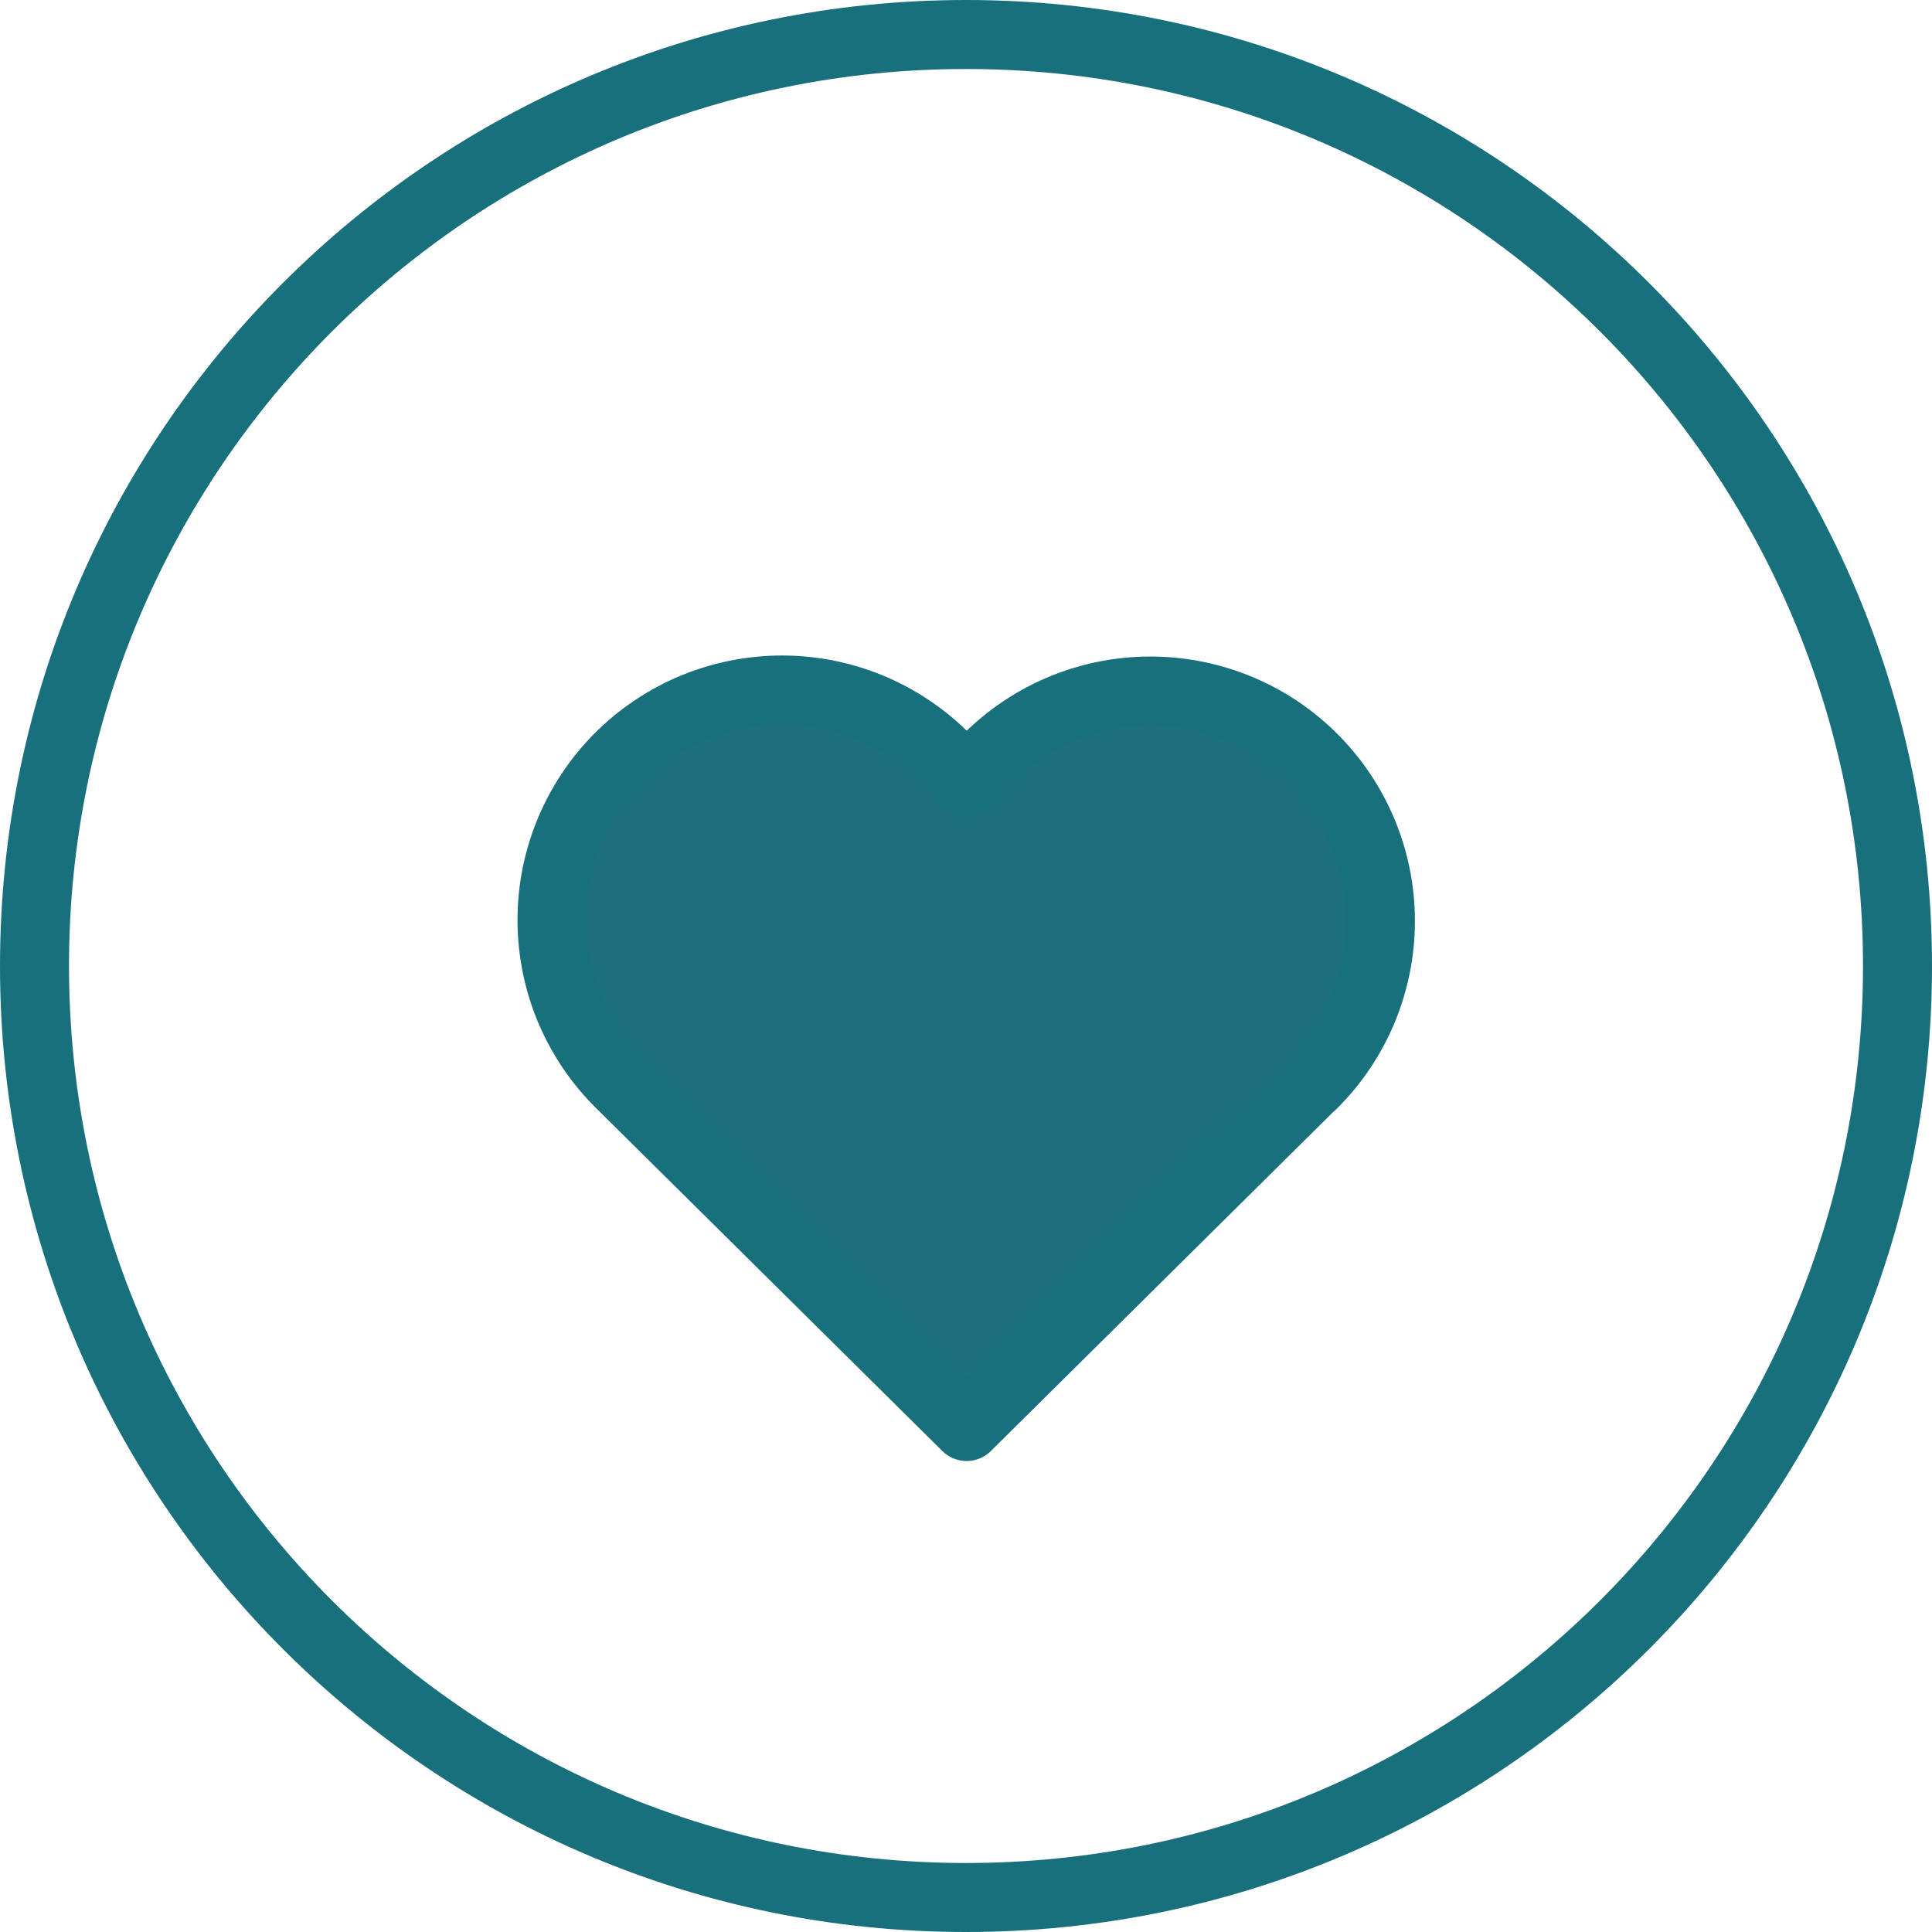 <svg width="42" height="42" viewBox="0 0 42 42" fill="none" xmlns="http://www.w3.org/2000/svg">
<path d="M41.25 21C41.25 9.816 32.184 0.75 21 0.75C9.816 0.75 0.75 9.816 0.75 21C0.75 32.184 9.816 41.25 21 41.25C32.184 41.25 41.25 32.184 41.25 21Z" stroke="#19707D" stroke-width="1.5"/>
<path d="M28.513 23.583L21.013 31.011L13.513 23.583C13.018 23.102 12.629 22.523 12.368 21.884C12.108 21.245 11.984 20.558 12.002 19.868C12.02 19.178 12.181 18.5 12.474 17.875C12.768 17.25 13.187 16.693 13.707 16.238C14.226 15.783 14.834 15.441 15.492 15.233C16.15 15.025 16.844 14.955 17.53 15.028C18.217 15.101 18.881 15.316 19.48 15.658C20.079 16.001 20.601 16.463 21.013 17.017C21.427 16.467 21.949 16.009 22.548 15.67C23.147 15.331 23.809 15.12 24.494 15.049C25.178 14.978 25.87 15.049 26.526 15.258C27.181 15.466 27.787 15.808 28.305 16.262C28.822 16.715 29.24 17.271 29.533 17.893C29.826 18.516 29.988 19.192 30.007 19.88C30.027 20.568 29.904 21.252 29.647 21.891C29.39 22.529 29.004 23.107 28.513 23.589" fill="#1C6F7B"/>
<path d="M28.513 23.583L21.013 31.011L13.513 23.583C13.018 23.102 12.629 22.523 12.368 21.884C12.108 21.245 11.984 20.558 12.002 19.868C12.02 19.178 12.181 18.5 12.474 17.875C12.768 17.25 13.187 16.693 13.707 16.238C14.226 15.783 14.834 15.441 15.492 15.233C16.15 15.025 16.844 14.955 17.53 15.028C18.217 15.101 18.881 15.316 19.48 15.658C20.079 16.001 20.601 16.463 21.013 17.017C21.427 16.467 21.949 16.009 22.548 15.67C23.147 15.331 23.809 15.12 24.494 15.049C25.178 14.978 25.87 15.049 26.526 15.258C27.181 15.466 27.787 15.808 28.305 16.262C28.822 16.715 29.24 17.271 29.533 17.893C29.826 18.516 29.988 19.192 30.007 19.88C30.027 20.568 29.904 21.252 29.647 21.891C29.39 22.529 29.004 23.107 28.513 23.589" stroke="#19707D" stroke-width="1.5" stroke-linecap="round" stroke-linejoin="round"/>
</svg>
